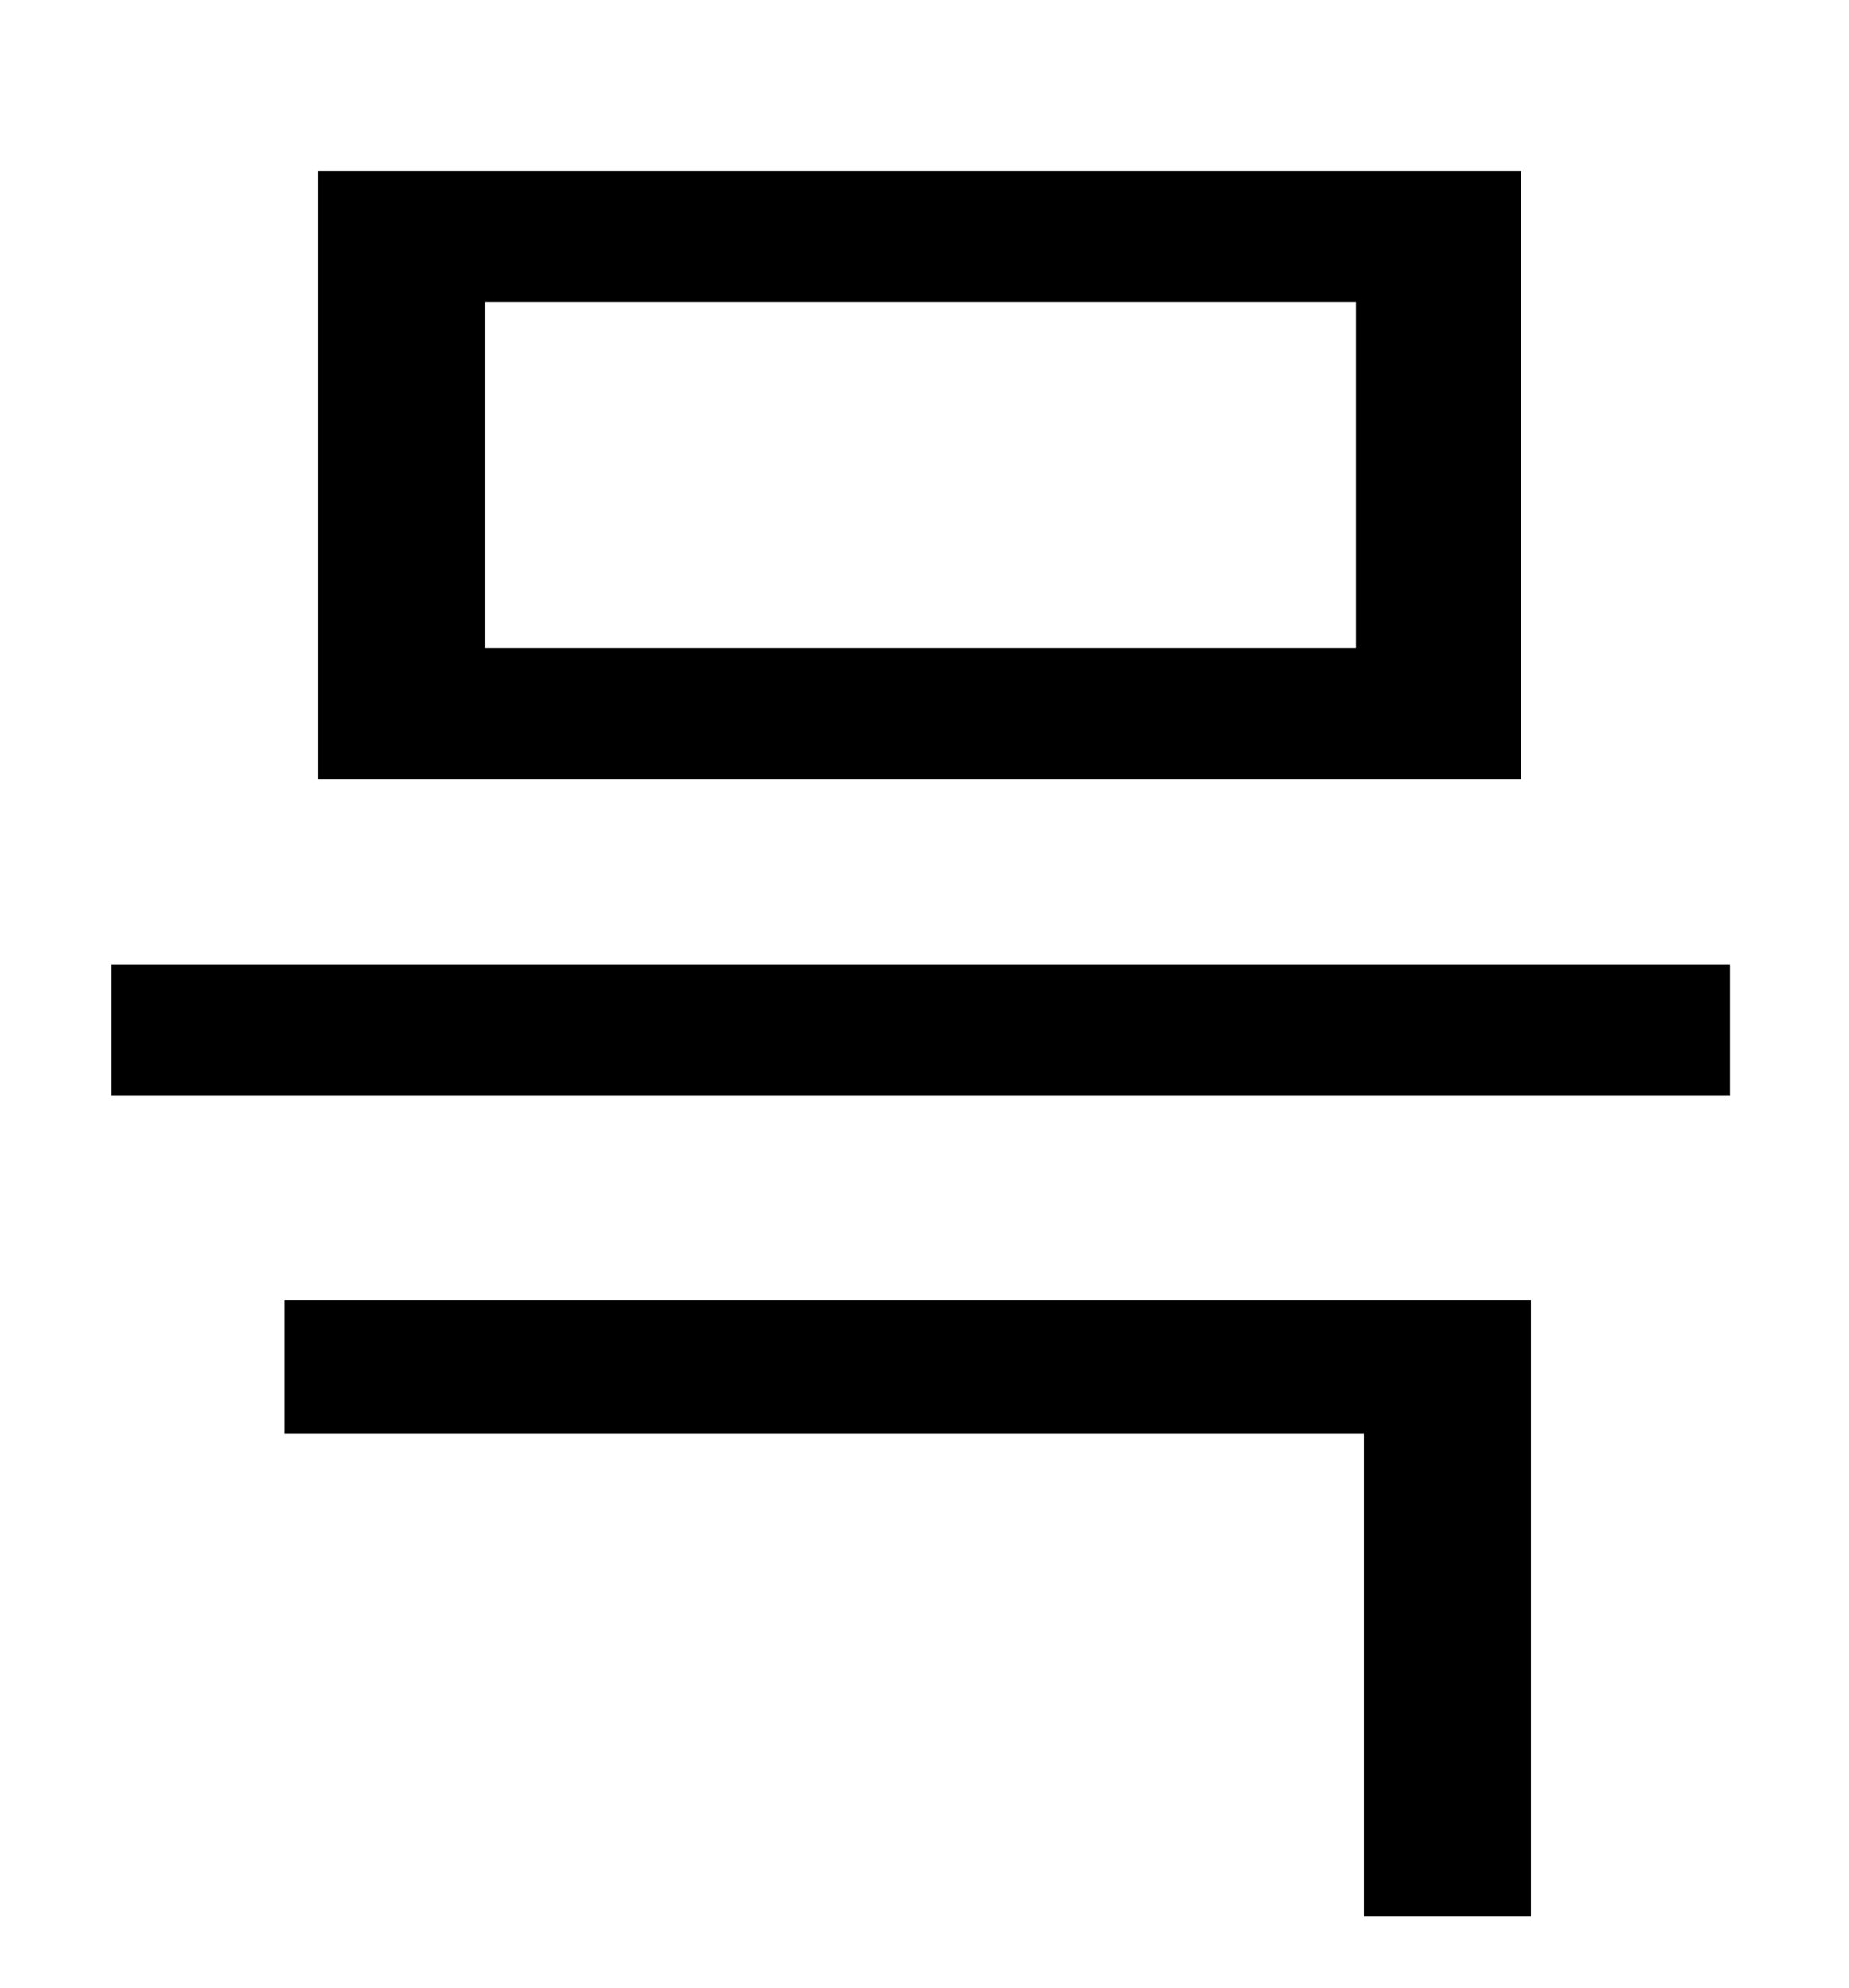 <?xml version="1.0" standalone="no"?>
<!DOCTYPE svg PUBLIC "-//W3C//DTD SVG 1.1//EN" "http://www.w3.org/Graphics/SVG/1.1/DTD/svg11.dtd" >
<svg xmlns="http://www.w3.org/2000/svg" xmlns:xlink="http://www.w3.org/1999/xlink" version="1.1" viewBox="-10 0 930 1000">
   <path fill="currentColor"
d="M150 86h605v306h-605v-306zM672 152h-438v174h438v-174zM46 485h814v66h-814v-66zM133 654h627v310h-84v-243h-543v-67z" />
</svg>
